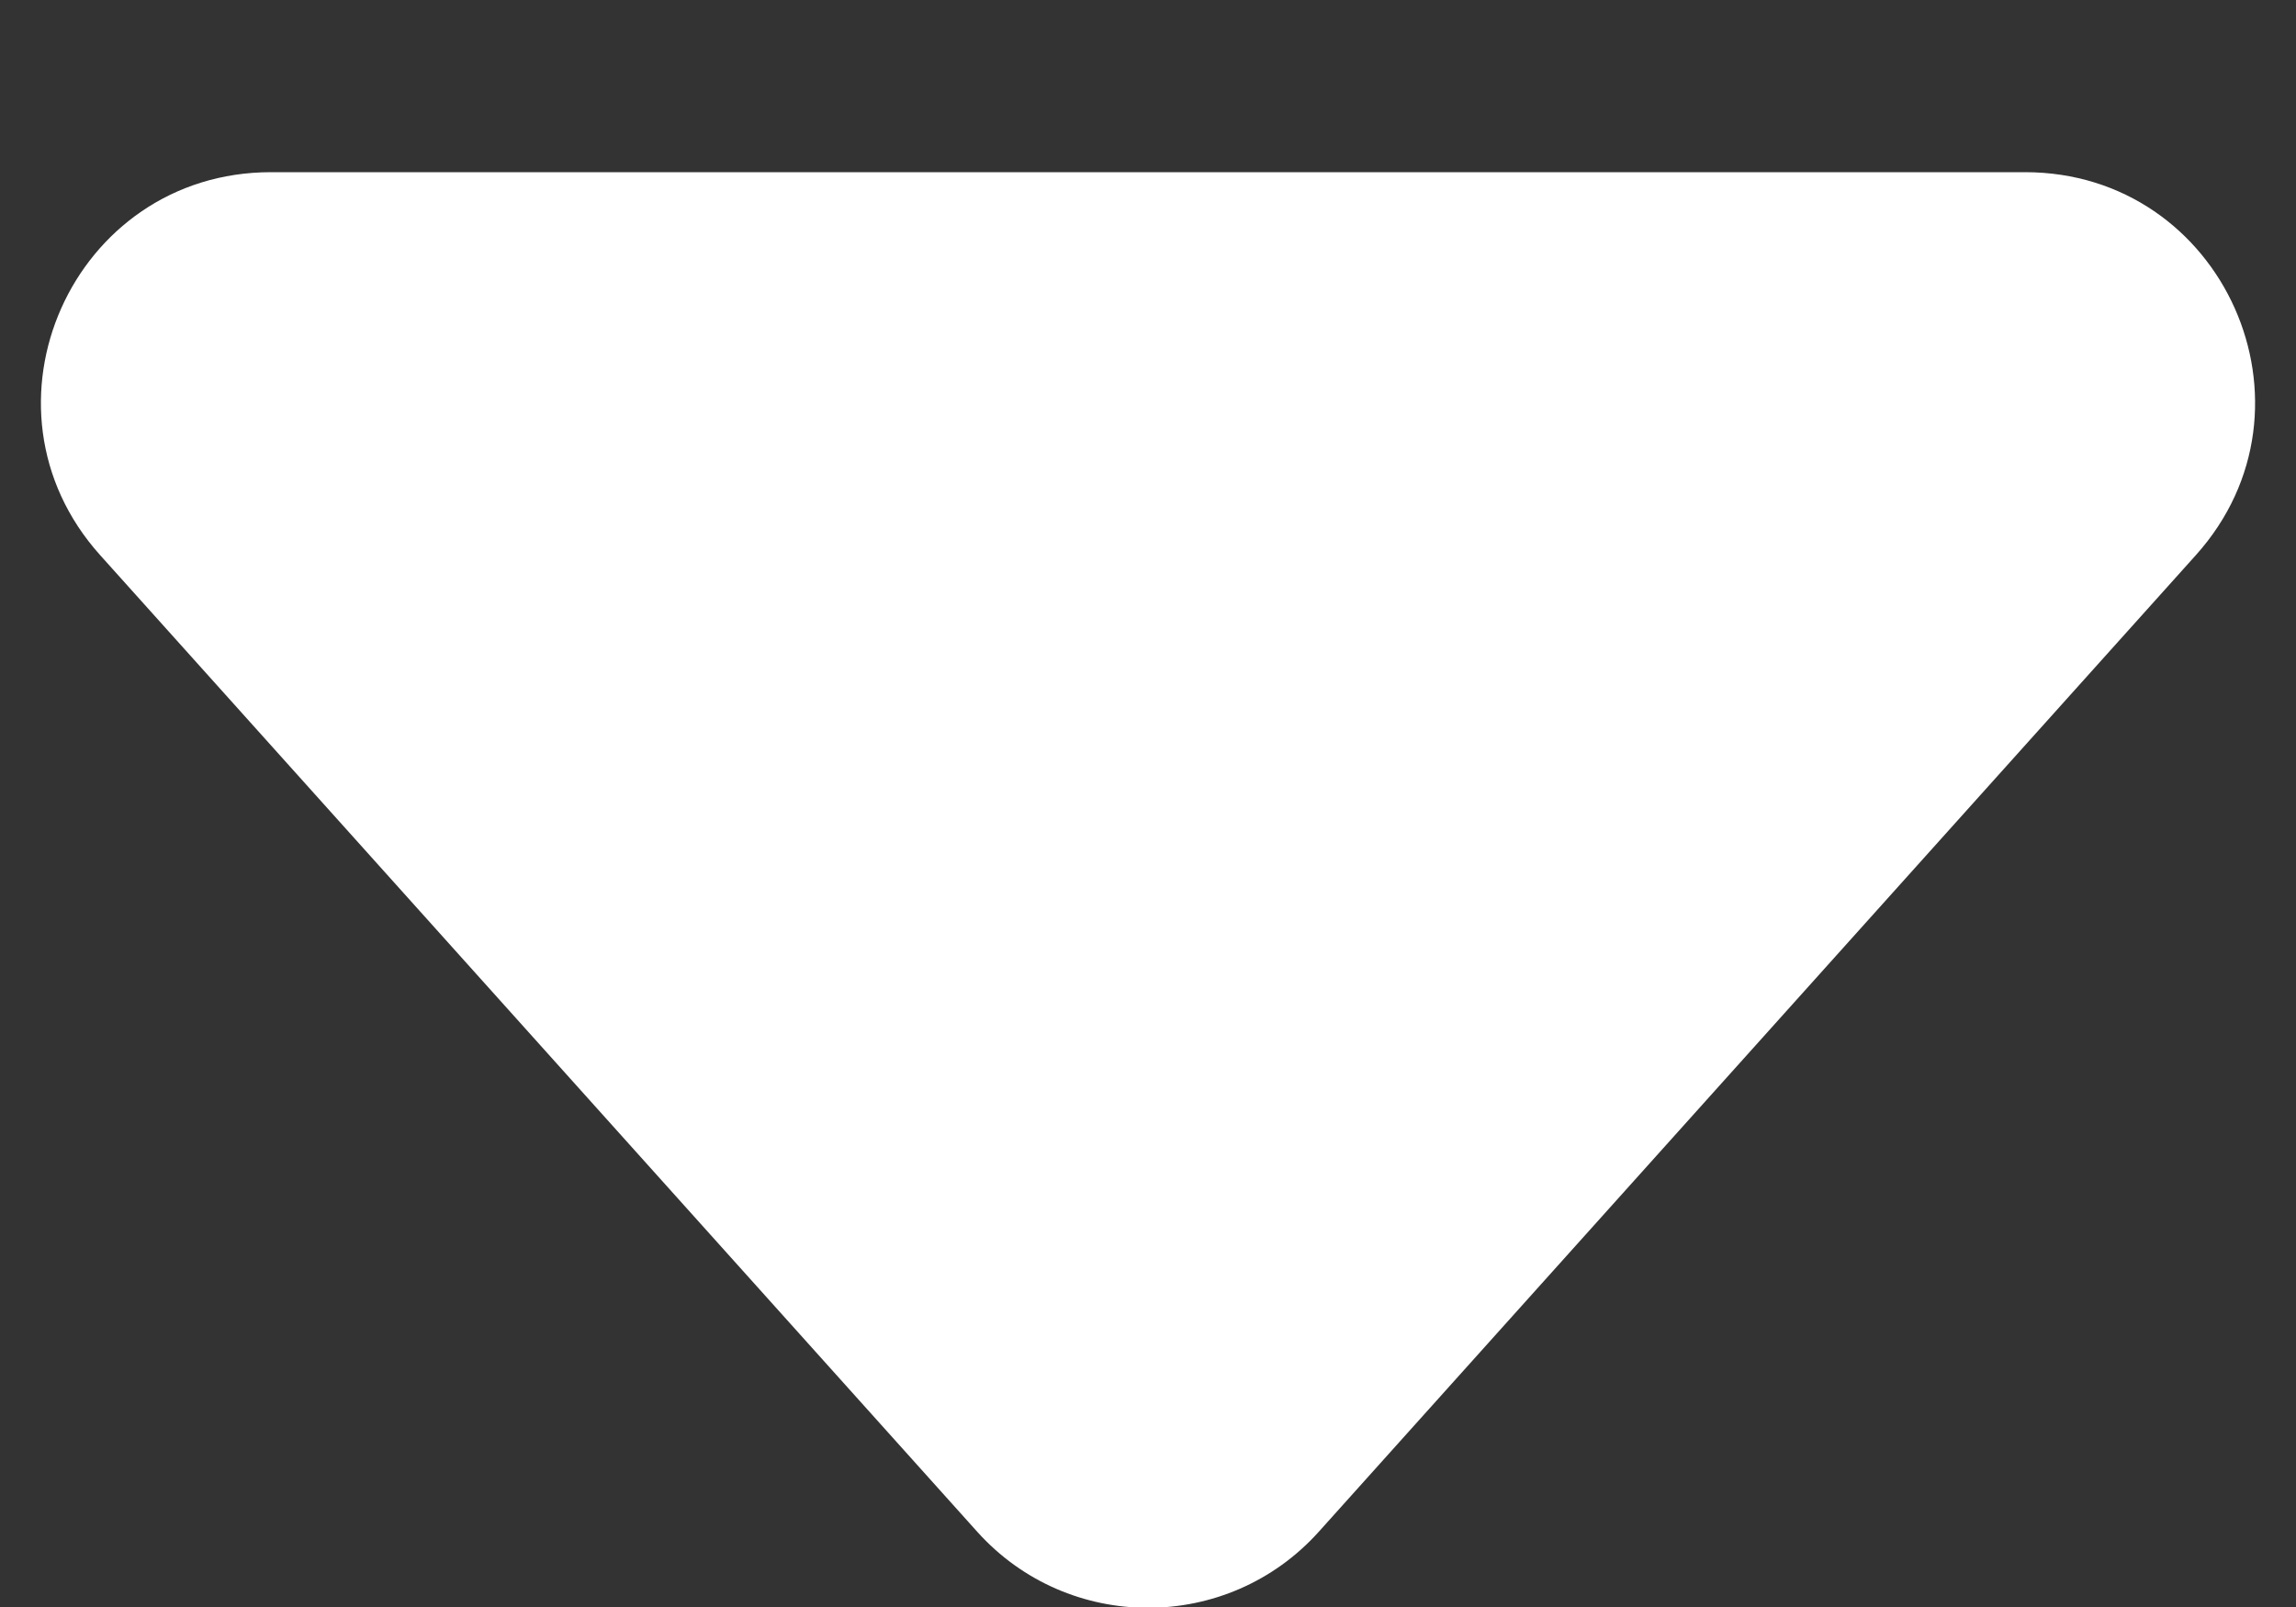 <svg width="10" height="7" viewBox="0 0 10 7" fill="none" xmlns="http://www.w3.org/2000/svg">
<rect x="0" y="0" width="10" height="7" fill="#333333" stroke="none"/>
<path d="M5.744 6.672C5.347 7.114 4.653 7.114 4.256 6.672L0.436 2.418C-0.142 1.774 0.315 0.75 1.18 0.75L8.82 0.75C9.685 0.75 10.142 1.774 9.564 2.418L5.744 6.672Z" fill="#ffffff"/>
</svg>
